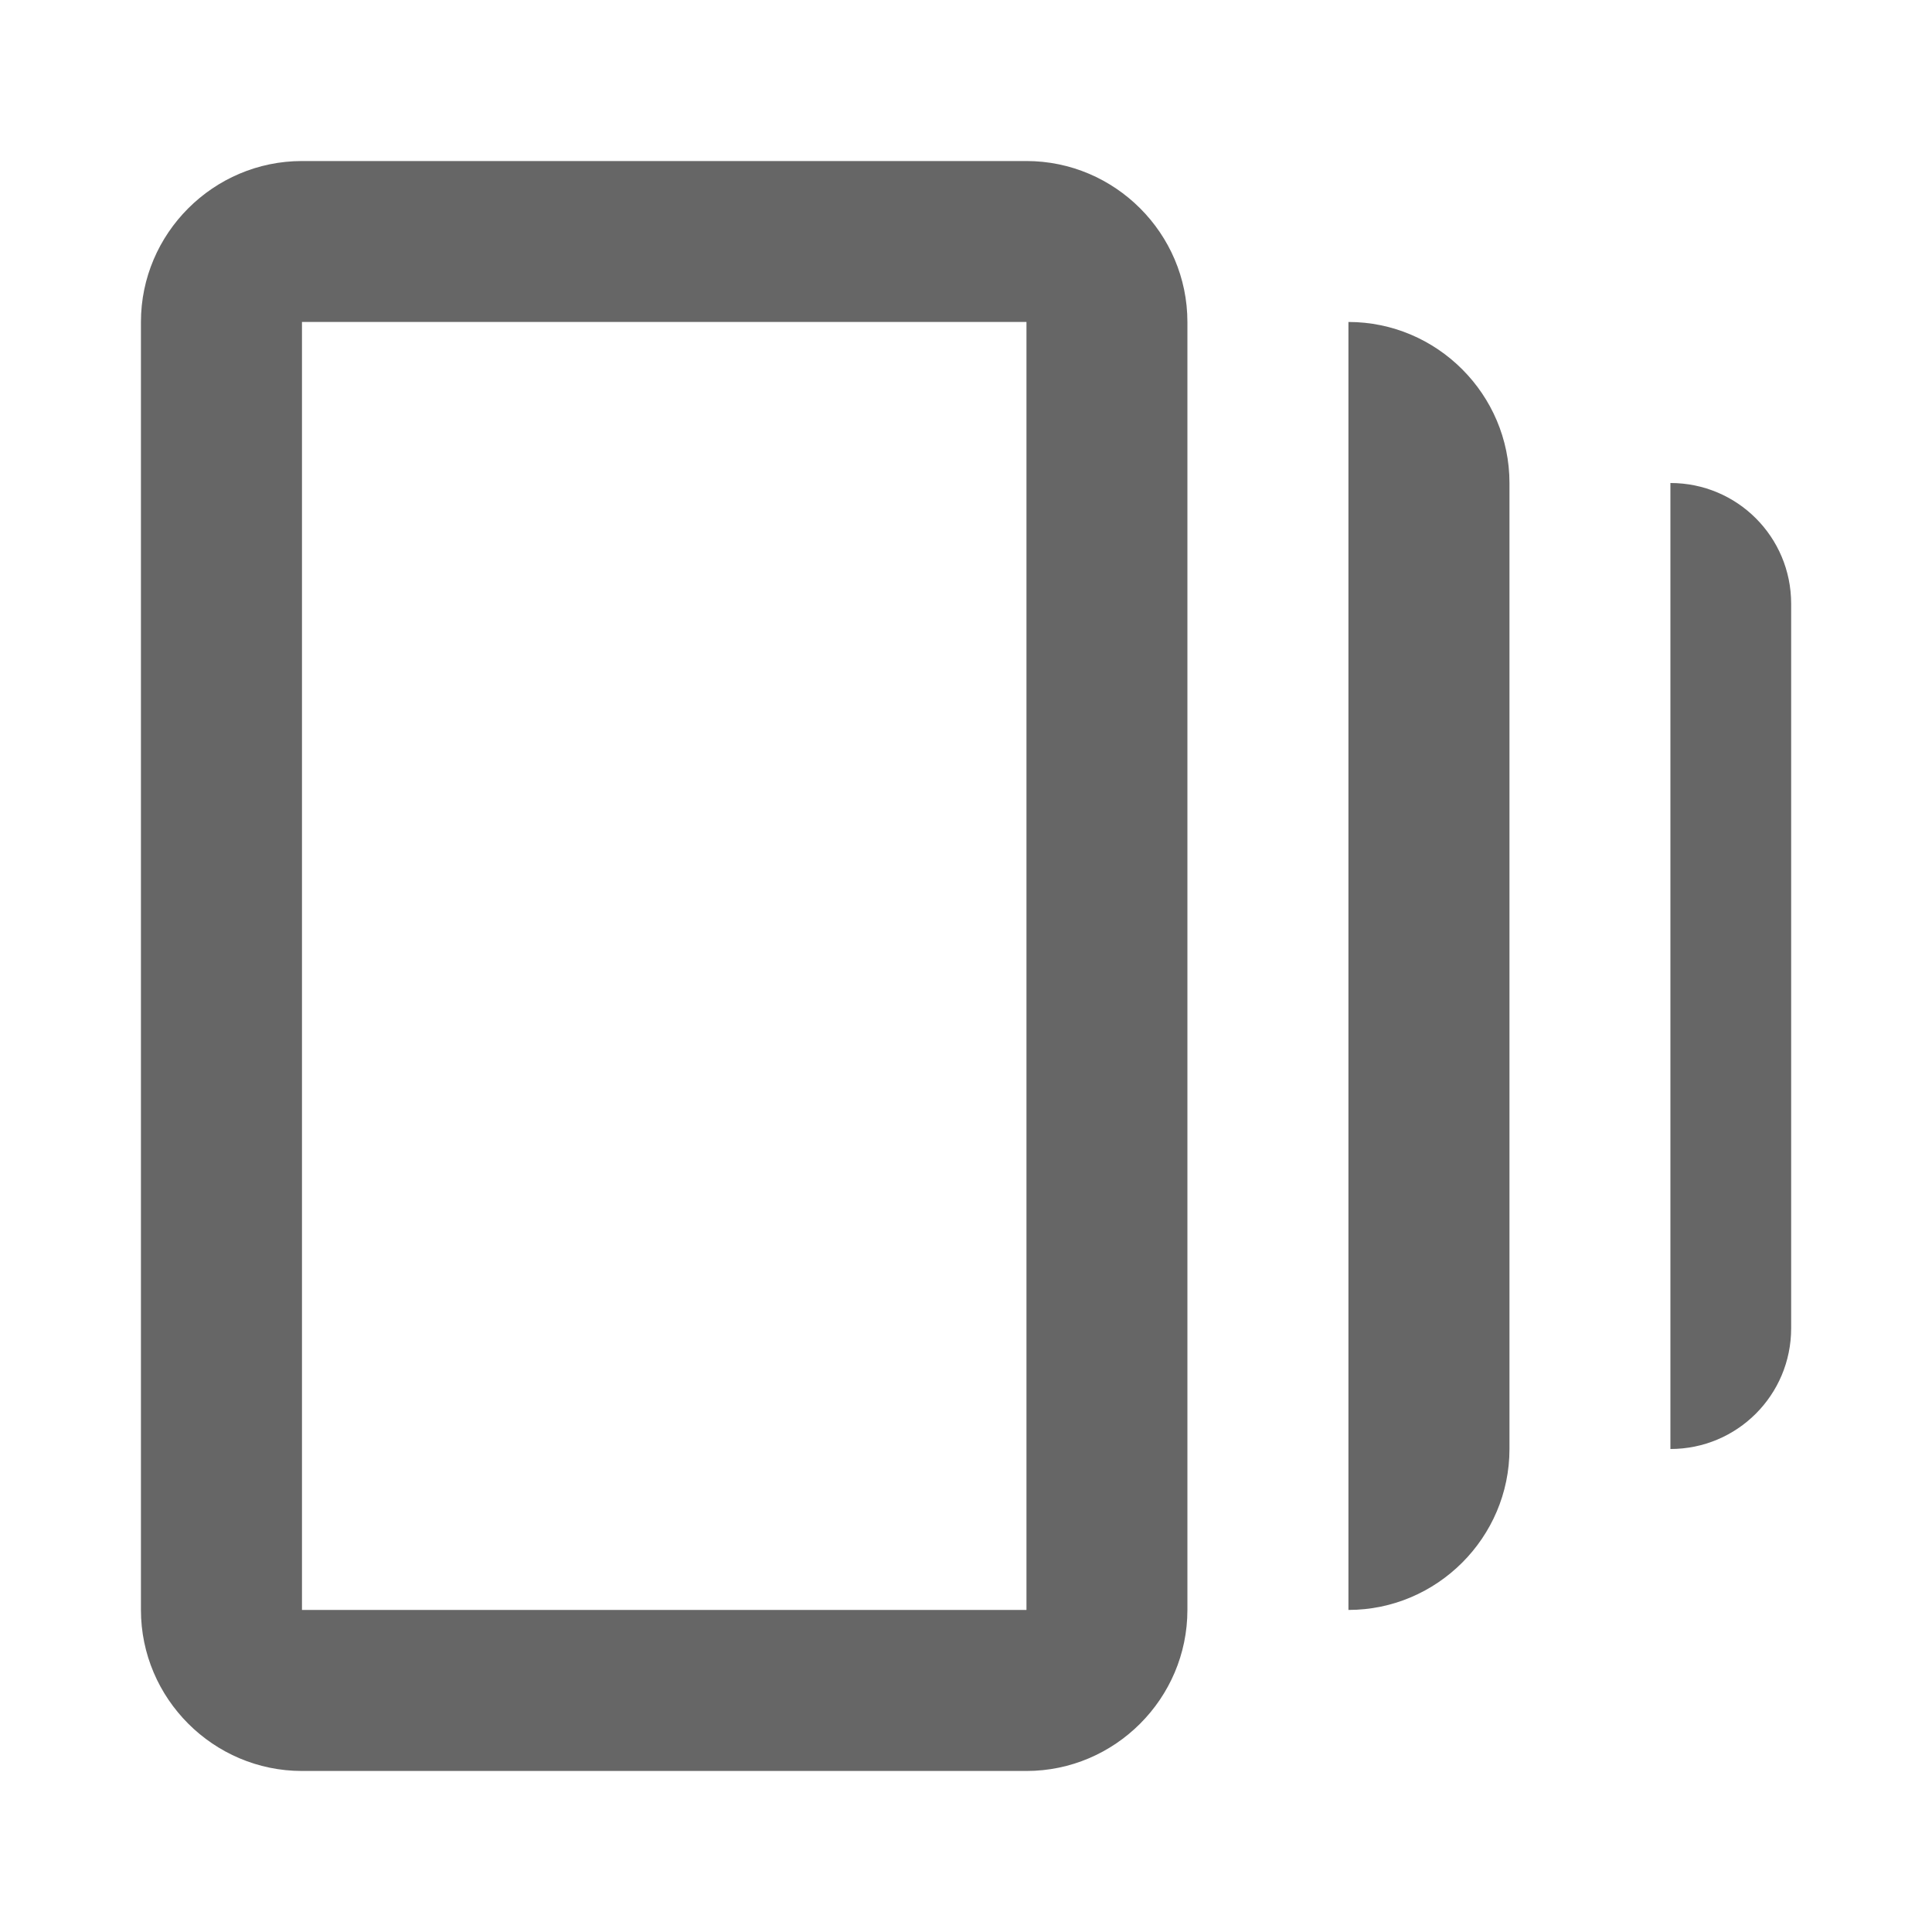 <svg width="20" height="20" viewBox="0 0 20 20" fill="none" xmlns="http://www.w3.org/2000/svg">
<path d="M13.959 3.333V16.666C14.876 16.666 15.626 15.916 15.626 15V5C15.626 4.083 14.876 3.333 13.959 3.333Z" fill="black" fill-opacity="0.6"/>
<path d="M10.626 1.667H3.126C2.209 1.667 1.459 2.417 1.459 3.333V16.666C1.459 17.583 2.209 18.333 3.126 18.333H10.626C11.542 18.333 12.292 17.583 12.292 16.666V3.333C12.292 2.417 11.542 1.667 10.626 1.667ZM10.626 16.666H3.126V3.333H10.626V16.666Z" fill="black" fill-opacity="0.6"/>
<path d="M17.292 5V15C17.984 15 18.542 14.441 18.542 13.75V6.25C18.542 5.558 17.984 5 17.292 5Z" fill="black" fill-opacity="0.6"/>
</svg>
